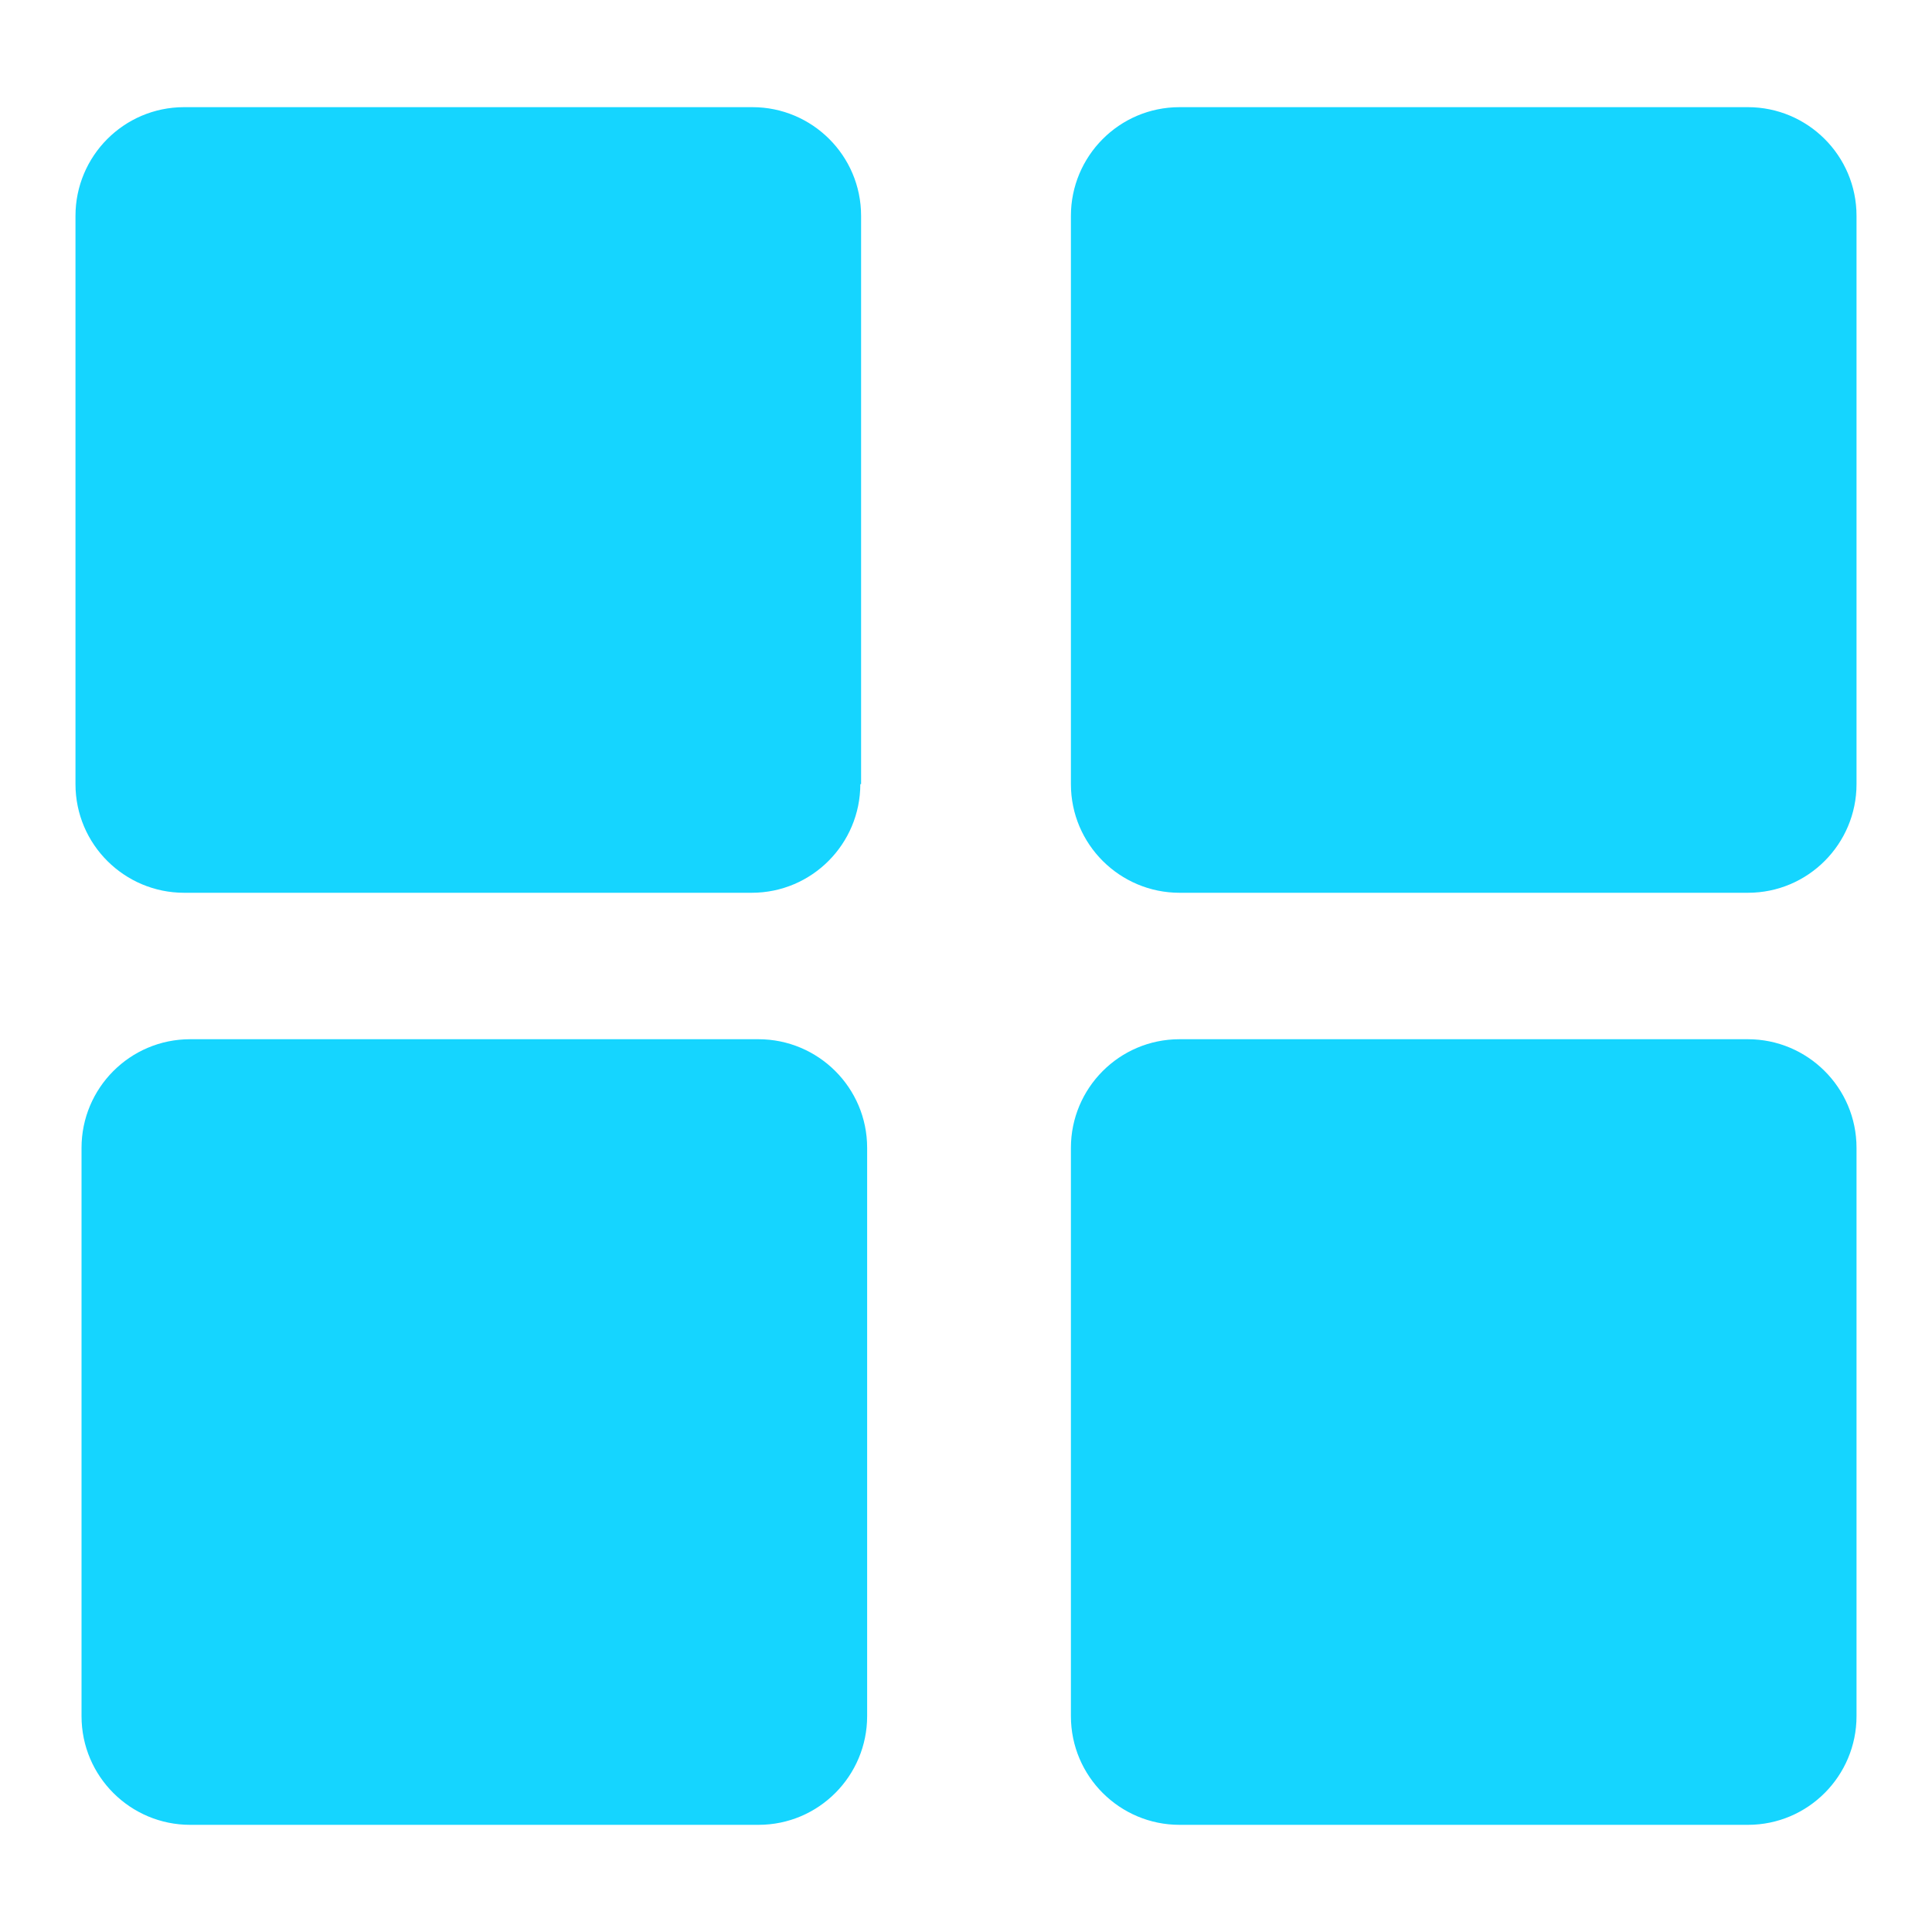 <svg width="30" height="30" viewBox="0 0 30 30" fill="none" xmlns="http://www.w3.org/2000/svg">
<path d="M13.359 12.176C13.359 13.102 12.609 13.863 11.672 13.863H2.859C1.934 13.863 1.172 13.113 1.172 12.176V3.352C1.172 2.426 1.922 1.664 2.859 1.664H11.684C12.609 1.664 13.371 2.414 13.371 3.352V12.176H13.359Z" fill="#15D5FF"/>
<path d="M28.828 12.176C28.828 13.102 28.078 13.863 27.141 13.863H18.316C17.391 13.863 16.629 13.113 16.629 12.176V3.352C16.629 2.426 17.379 1.664 18.316 1.664H27.141C28.066 1.664 28.828 2.414 28.828 3.352V12.176Z" fill="#15D5FF"/>
<path d="M13.465 26.648C13.465 27.574 12.715 28.336 11.777 28.336H2.953C2.027 28.336 1.266 27.586 1.266 26.648V17.824C1.266 16.898 2.016 16.137 2.953 16.137H11.777C12.703 16.137 13.465 16.887 13.465 17.824V26.648Z" fill="#15D5FF"/>
<path d="M28.828 26.648C28.828 27.574 28.078 28.336 27.141 28.336H18.316C17.391 28.336 16.629 27.586 16.629 26.648V17.824C16.629 16.898 17.379 16.137 18.316 16.137H27.141C28.066 16.137 28.828 16.887 28.828 17.824V26.648Z" fill="#15D5FF"/>
</svg>
